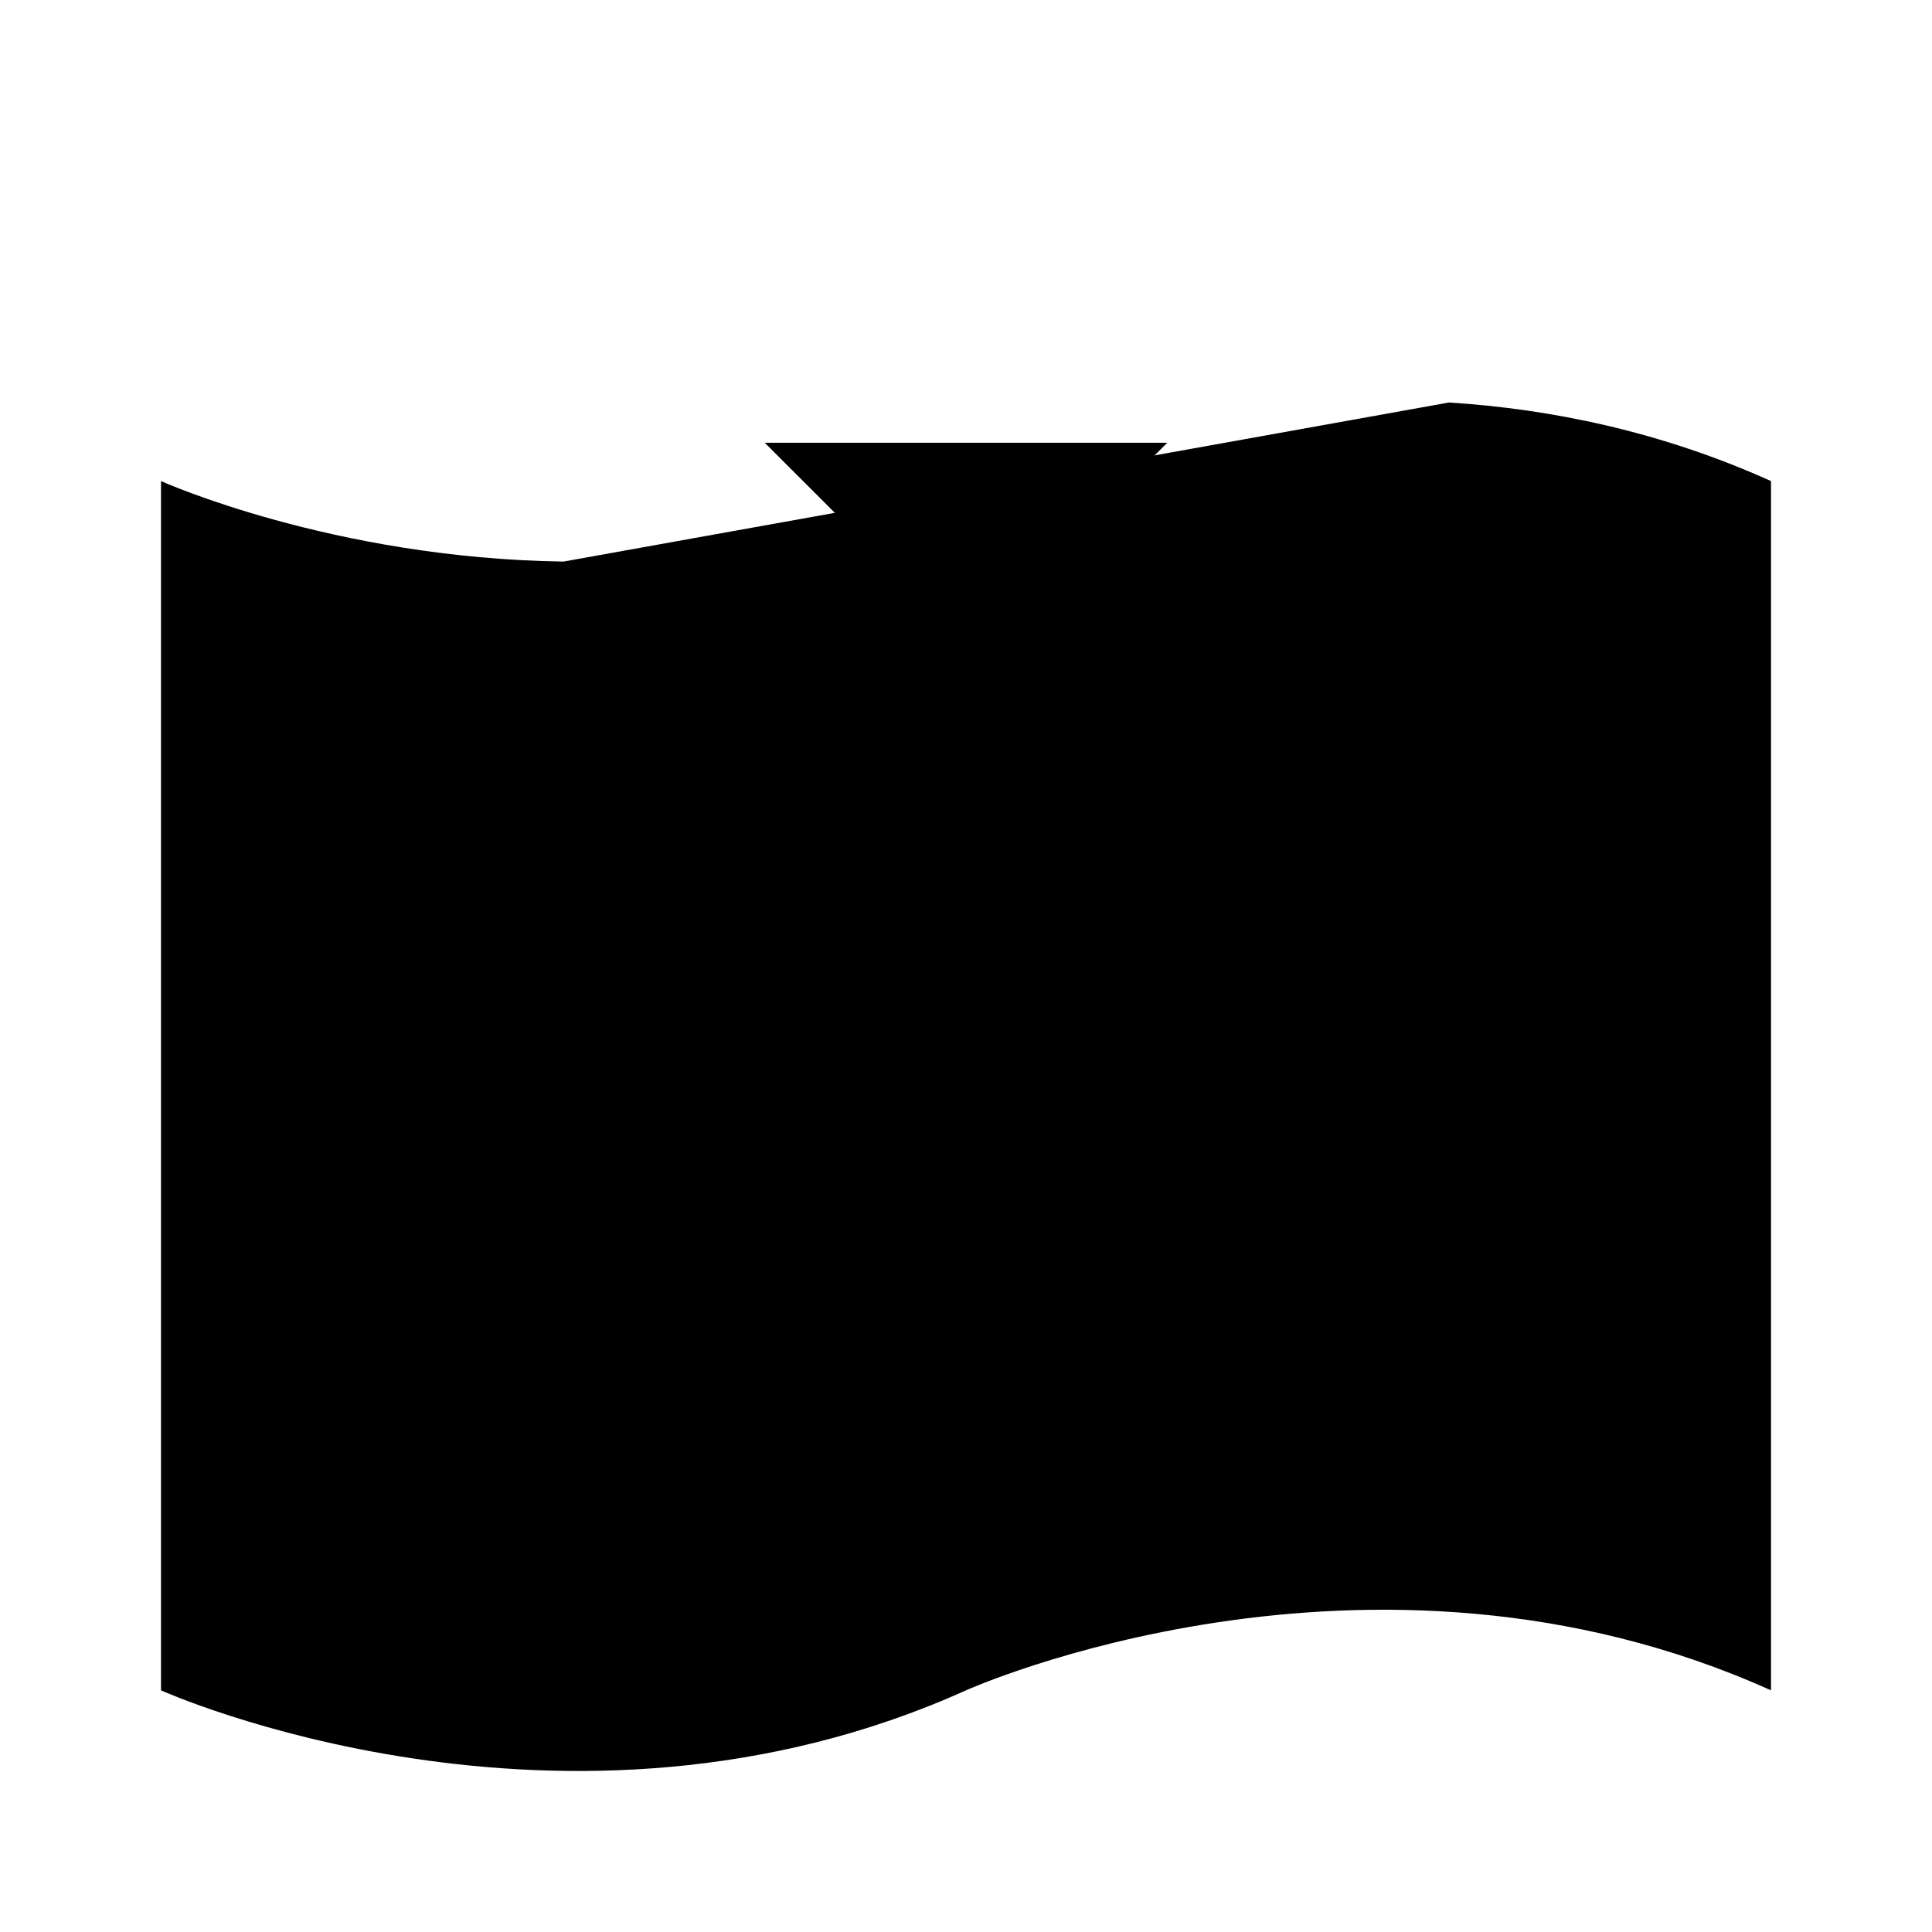 <svg viewBox="0 0 24 24" xmlns="http://www.w3.org/2000/svg"><path d="M18 5C19.265 5.08 20.633 5.36 22 5.976V20.998C17 18.745 12 20.998 12 20.998C7 23.252 2 20.998 2 20.998V5.976C2 5.976 4.13 6.936 7 6.976"/><path d="M14.5 13.5C14.5 14.881 13.381 16 12 16C10.619 16 9.5 14.881 9.5 13.5C9.5 12.119 10.619 11 12 11C13.381 11 14.5 12.119 14.5 13.5Z"/><path d="M5.5 14.5L5.5 14.509"/><path d="M18.5 12.492L18.5 12.501"/><path d="M14.5 5.5L12 8L9.5 5.5M12 2L12 7.391"/></svg>